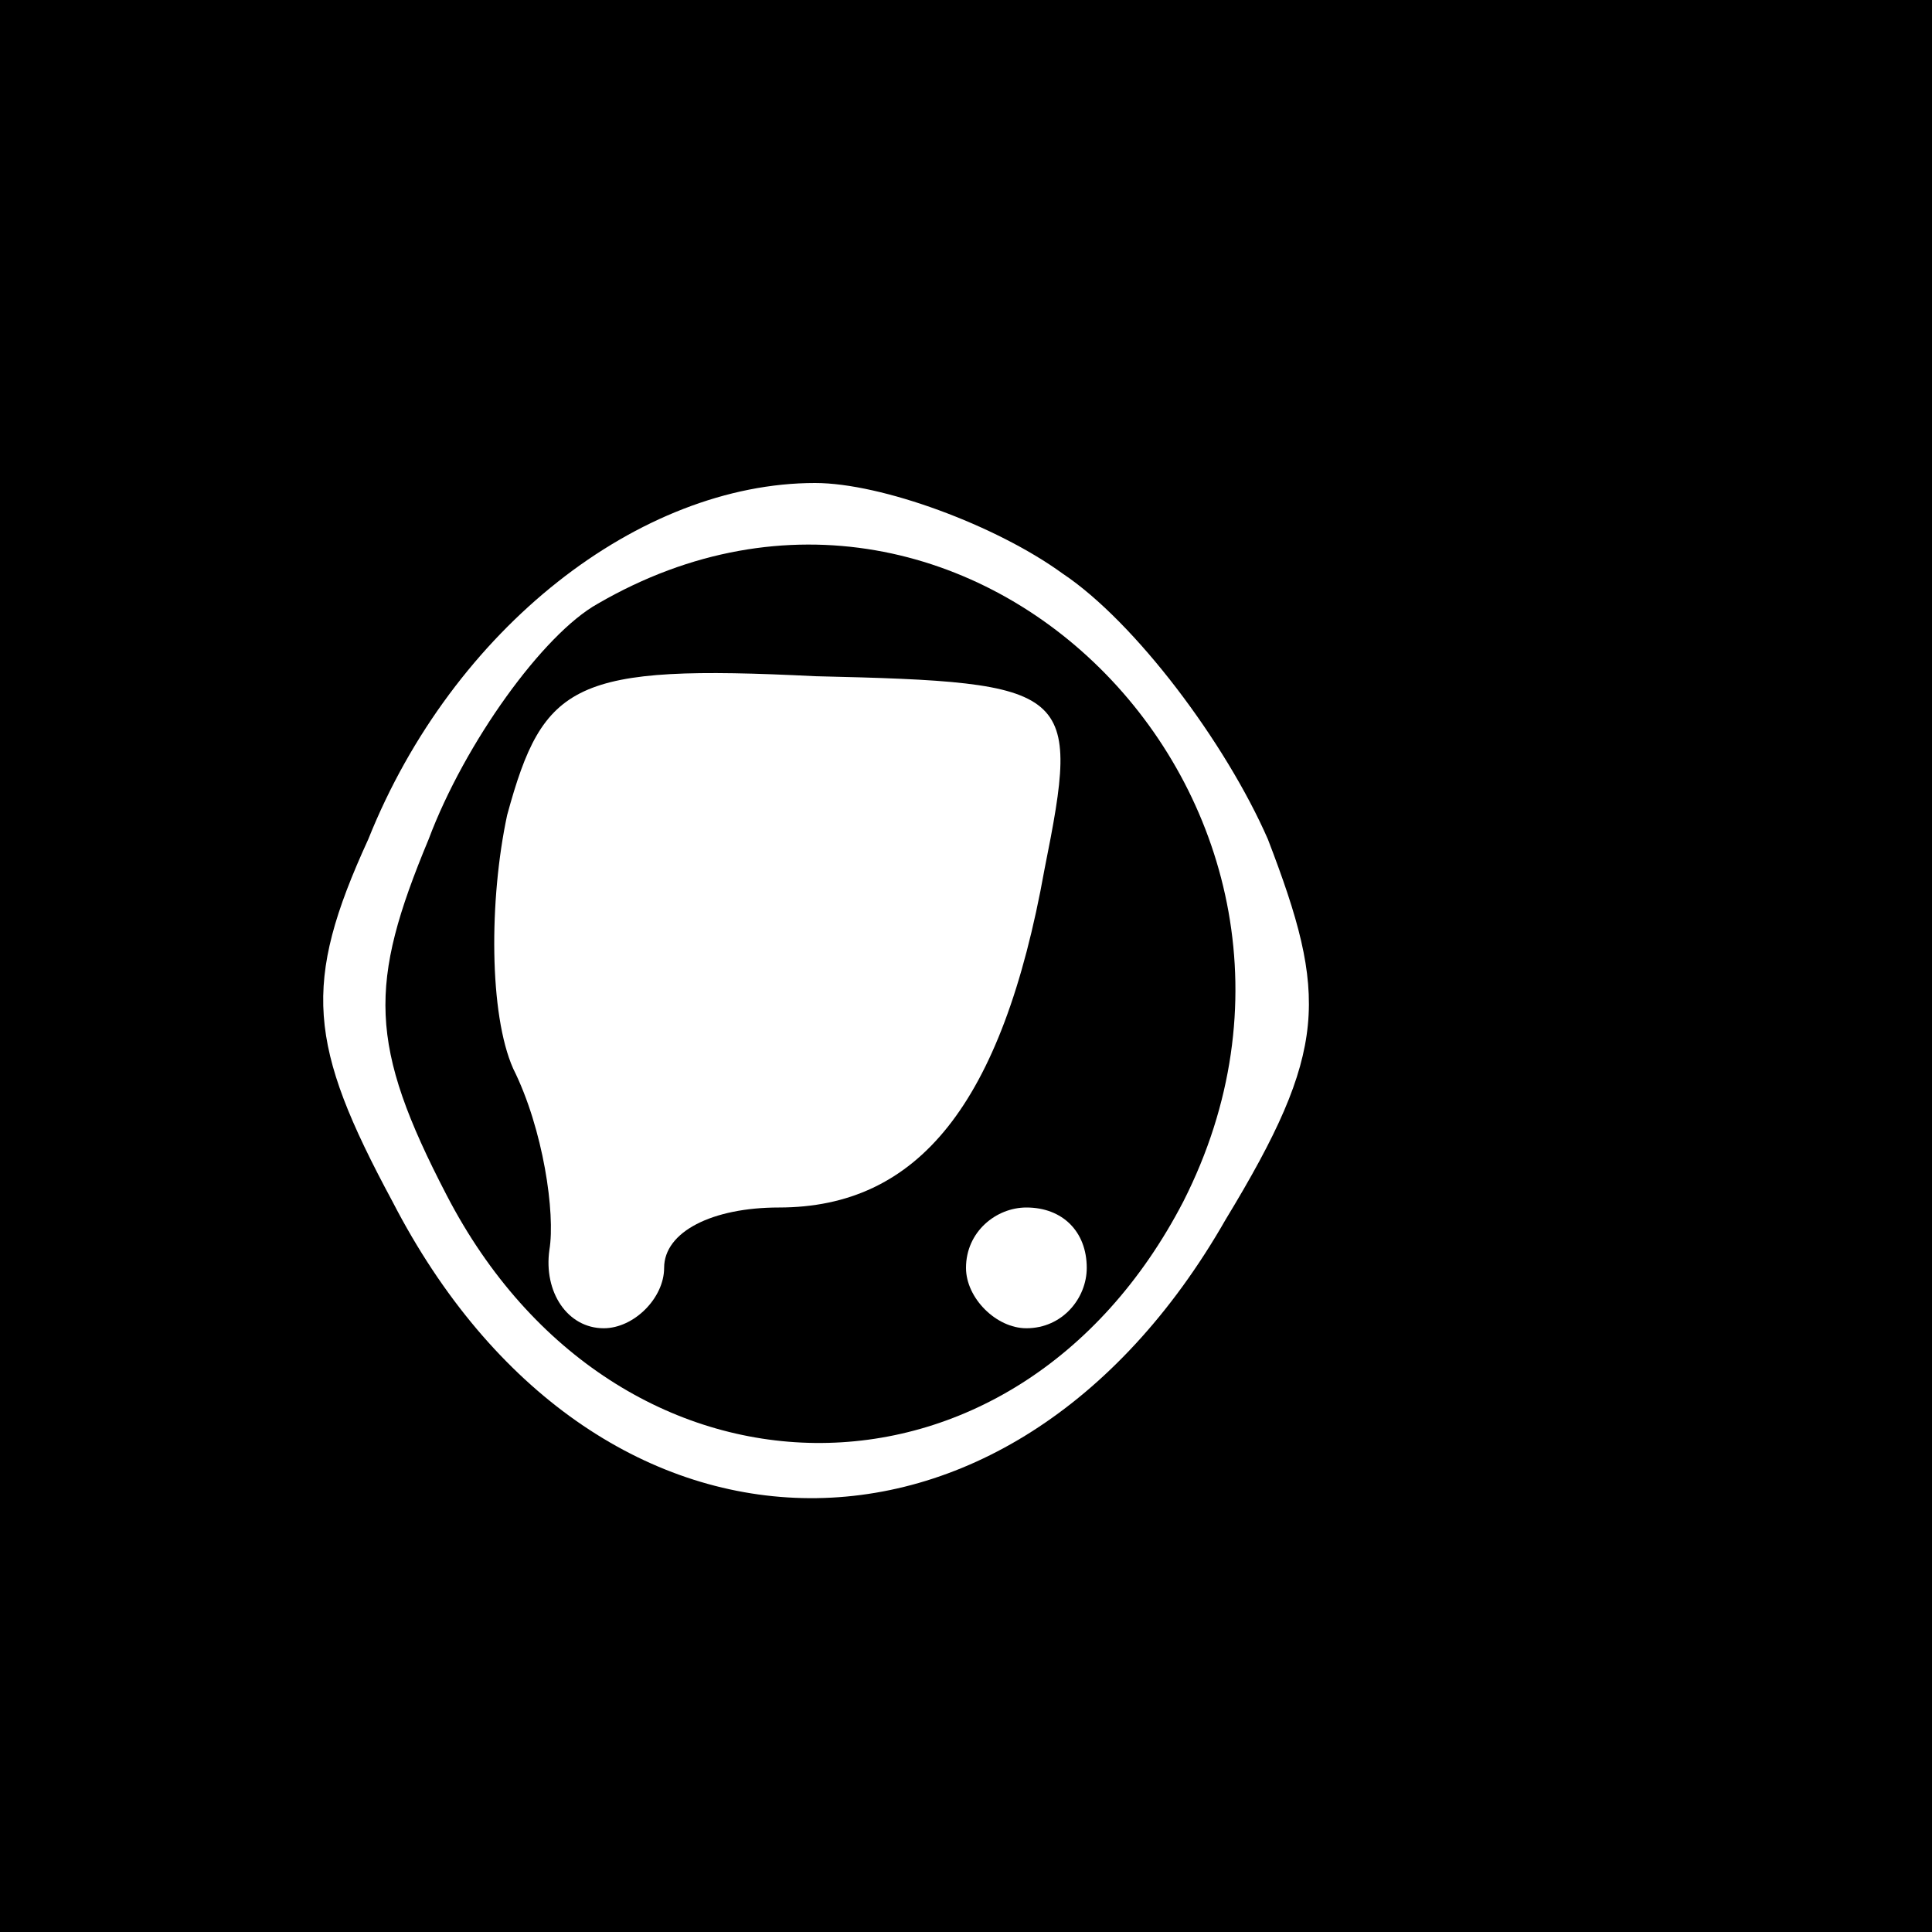 <?xml version="1.0" standalone="no"?>
<!DOCTYPE svg PUBLIC "-//W3C//DTD SVG 20010904//EN"
 "http://www.w3.org/TR/2001/REC-SVG-20010904/DTD/svg10.dtd">
<svg version="1.0" xmlns="http://www.w3.org/2000/svg"
 width="32pt" height="32pt" viewBox="0 0 32 32"
 preserveAspectRatio="xMidYMid meet">
<rect x="0" y="0" width="32" height="32" fill="#808080" stroke="none"/>
<g transform="translate(0,32) scale(0.1,-0.1)"
fill="#000000" stroke="none">
<path fill="#000000" stroke="none" d="M0 160 l0 -160 160 0 160 0 0 160 0
160 -160 0 -160 0 0 -160z"/>
<path fill="#ffffff" stroke="none" d="M176 225 c12 -8 27 -28 34 -44 10 -26
10 -35 -7 -63 -36 -63 -105 -61 -138 3 -14 26 -15 36 -4 60 14 35 45 59 74 59
11 0 30 -7 41 -15z"/>
<path fill="#000000" stroke="none" d="M99 220 c-9 -5 -22 -23 -28 -39 -10
-24 -10 -34 3 -59 28 -54 94 -55 122 -1 33 65 -35 135 -97 99z"/>
<path fill="#ffffff" stroke="none" d="M173 176 c-7 -39 -21 -56 -44 -56 -11
0 -19 -4 -19 -10 0 -5 -5 -10 -10 -10 -6 0 -10 6 -9 13 1 6 -1 20 -6 30 -4 9
-4 28 -1 42 6 22 11 25 51 23 43 -1 44 -2 38 -32z"/>
<path fill="#ffffff" stroke="none" d="M180 110 c0 -5 -4 -10 -10 -10 -5 0
-10 5 -10 10 0 6 5 10 10 10 6 0 10 -4 10 -10z"/>
</g>
</svg>
